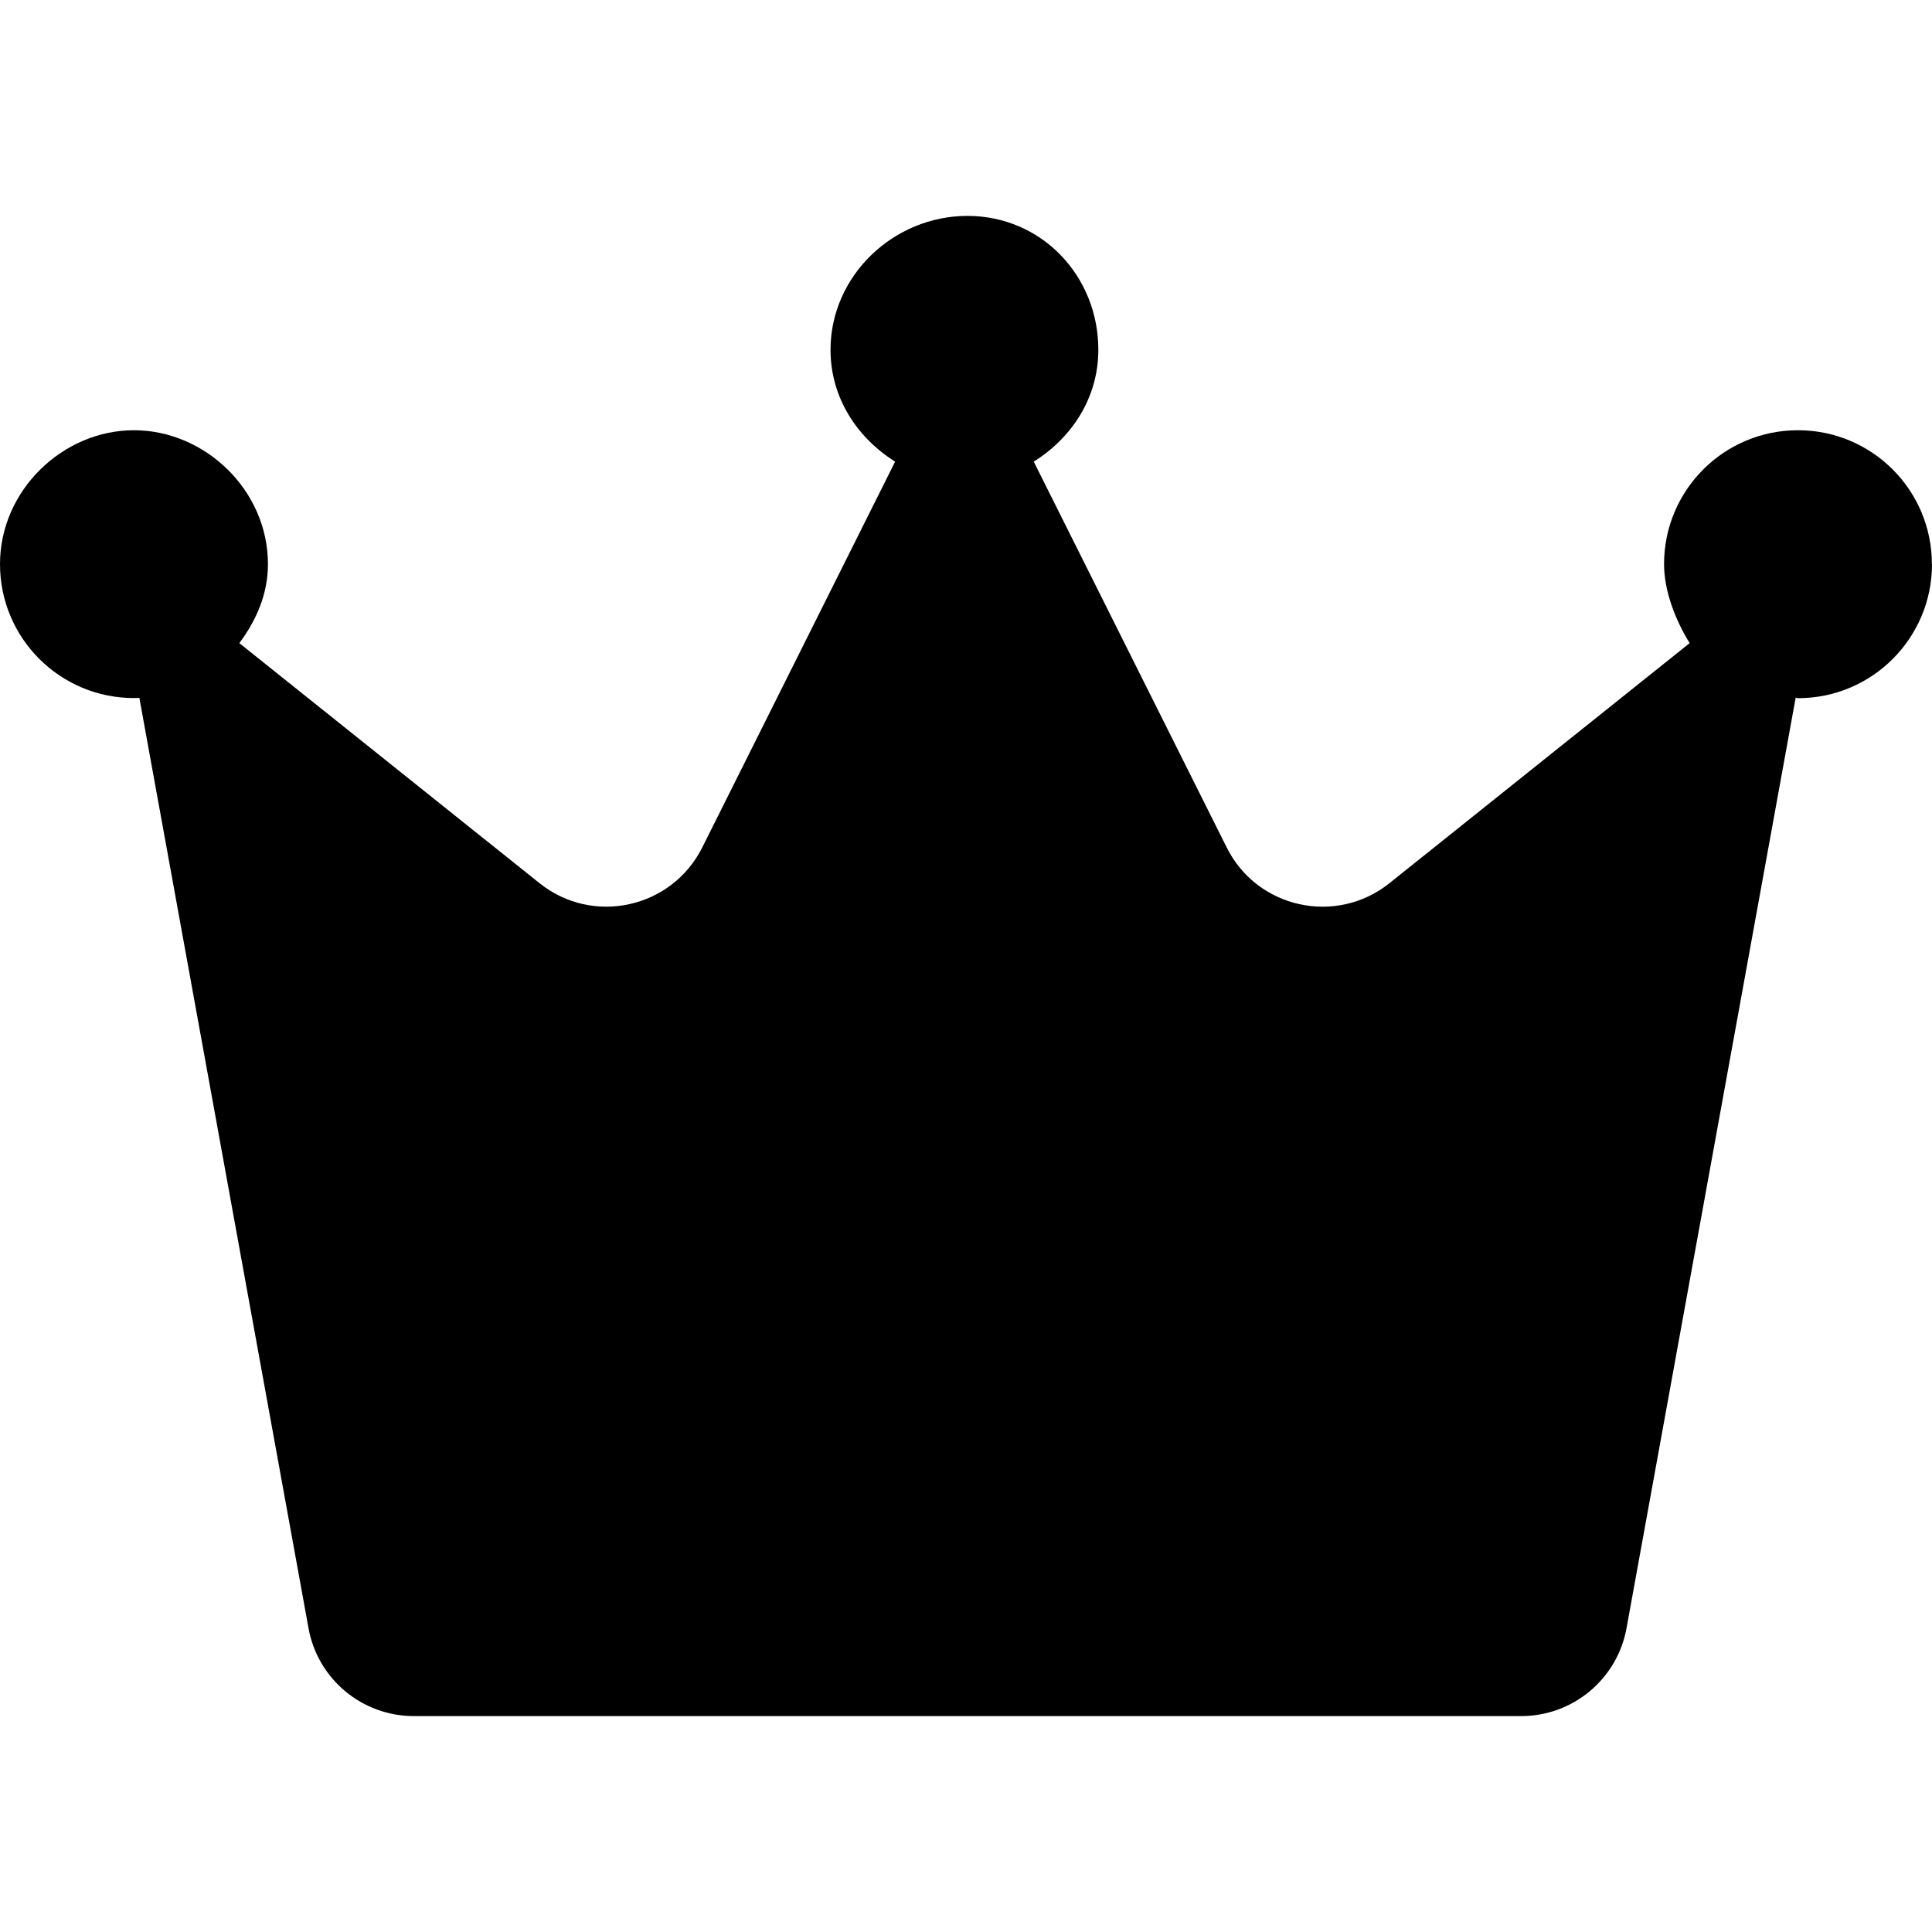 <svg width="16" height="16" viewBox="0 0 16 16" fill="none" xmlns="http://www.w3.org/2000/svg">
<path d="M16 4.672C16 5.285 15.503 5.782 14.891 5.782C14.884 5.782 14.878 5.778 14.871 5.778L13.47 13.485C13.393 13.905 13.027 14.212 12.597 14.212H3.428C2.999 14.212 2.631 13.906 2.555 13.484L1.154 5.779C1.147 5.779 1.141 5.781 1.109 5.781C0.497 5.781 0 5.285 0 4.672C0 4.059 0.522 3.563 1.109 3.563C1.697 3.563 2.219 4.059 2.219 4.672C2.219 4.921 2.121 5.14 1.982 5.326L4.468 7.314C4.909 7.667 5.563 7.523 5.816 7.018L7.413 3.823C7.1 3.627 6.878 3.295 6.878 2.897C6.878 2.284 7.399 1.788 8.012 1.788C8.625 1.788 9.096 2.284 9.096 2.897C9.096 3.295 8.875 3.627 8.561 3.823L10.159 7.018C10.411 7.524 11.066 7.667 11.507 7.314L13.993 5.326C13.878 5.141 13.781 4.897 13.781 4.672C13.781 4.059 14.277 3.563 14.89 3.563C15.503 3.563 15.999 4.059 15.999 4.672L16 4.672Z" fill="black"/>
</svg>
